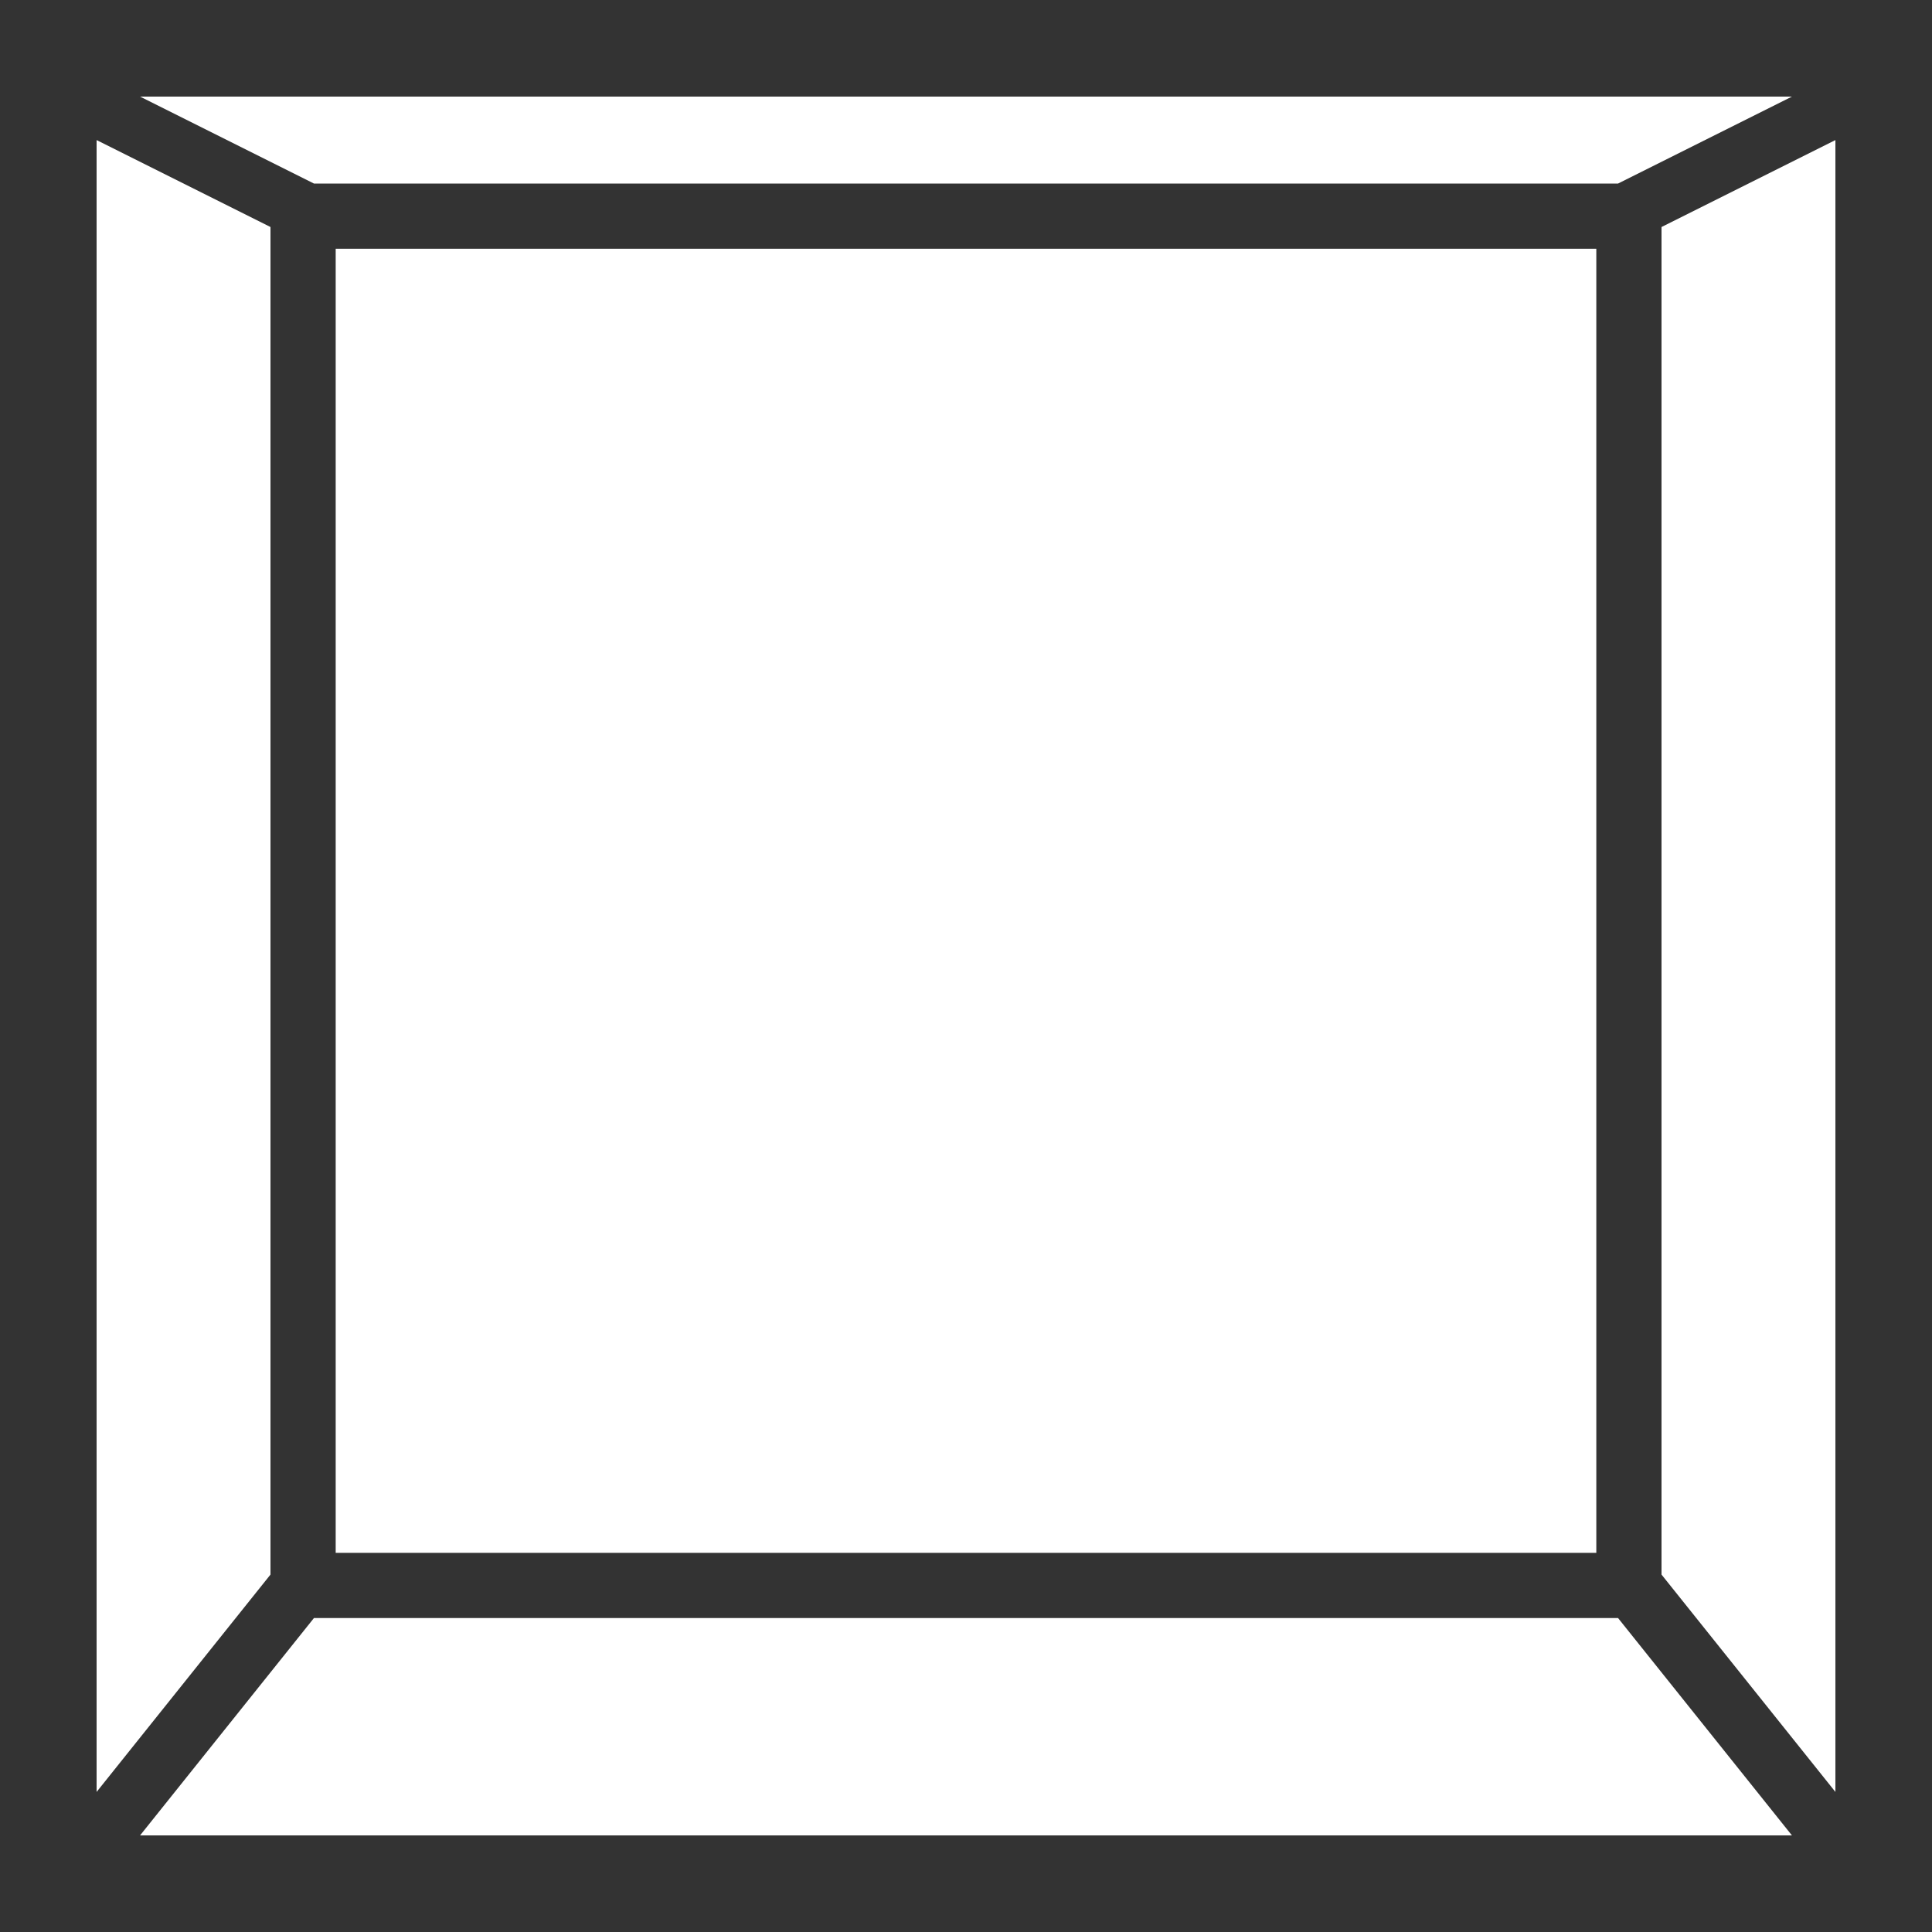 <?xml version="1.0" encoding="UTF-8" standalone="no"?>
<!-- Created with Inkscape (http://www.inkscape.org/) -->

<svg
   width="200mm"
   height="200mm"
   viewBox="0 0 200 200"
   version="1.1"
   id="svg5"
   inkscape:version="1.2 (dc2aedaf03, 2022-05-15)"
   sodipodi:docname="key.svg"
   xmlns:inkscape="http://www.inkscape.org/namespaces/inkscape"
   xmlns:sodipodi="http://sodipodi.sourceforge.net/DTD/sodipodi-0.dtd"
   xmlns="http://www.w3.org/2000/svg"
   xmlns:svg="http://www.w3.org/2000/svg">
  <rect x="0" y="0" width="200" height="200" fill="#333333" stroke="none"/>
  <sodipodi:namedview
     id="namedview7"
     pagecolor="#505050"
     bordercolor="#eeeeee"
     borderopacity="1"
     inkscape:showpageshadow="0"
     inkscape:pageopacity="0"
     inkscape:pagecheckerboard="0"
     inkscape:deskcolor="#505050"
     inkscape:document-units="mm"
     showgrid="false"
     inkscape:zoom="1.829812"
     inkscape:cx="490.48755"
     inkscape:cy="338.83262"
     inkscape:window-width="3840"
     inkscape:window-height="2066"
     inkscape:window-x="3829"
     inkscape:window-y="-11"
     inkscape:window-maximized="1"
     inkscape:current-layer="layer1" />
  <defs
     id="defs2" />
  <g
     inkscape:label="Layer 1"
     inkscape:groupmode="layer"
     id="layer1">
    <g
       id="g120"
       inkscape:label="key"
       transform="matrix(0.9,0,0,0.9,10,10)">
      <path
         style="fill:#ffffff;stroke-width:0.265"
         d="m 5,200 20,-25 h 150 l 20,25 z"
         id="path115"
         sodipodi:nodetypes="ccccc" />
      <path
         style="fill:#ffffff;stroke-width:0.265"
         d="M 0,195 20,170 V 15 L 0,5 Z"
         id="path323"
         sodipodi:nodetypes="ccccc" />
      <path
         style="fill:#ffffff;stroke-width:0.265"
         d="M 200,195 180,170 V 15 L 200,5 Z"
         id="path323-0"
         sodipodi:nodetypes="ccccc" />
      <path
         style="fill:#ffffff;stroke-width:0.265"
         d="M 5,0 25,10 H 175 L 195,0 Z"
         id="path424"
         sodipodi:nodetypes="ccccc" />
      <rect
         style="fill:#ffffff;stroke-width:0.264"
         id="rect478"
         width="145"
         height="150"
         x="27.5"
         y="17.5" />
    </g>
  </g>
</svg>
